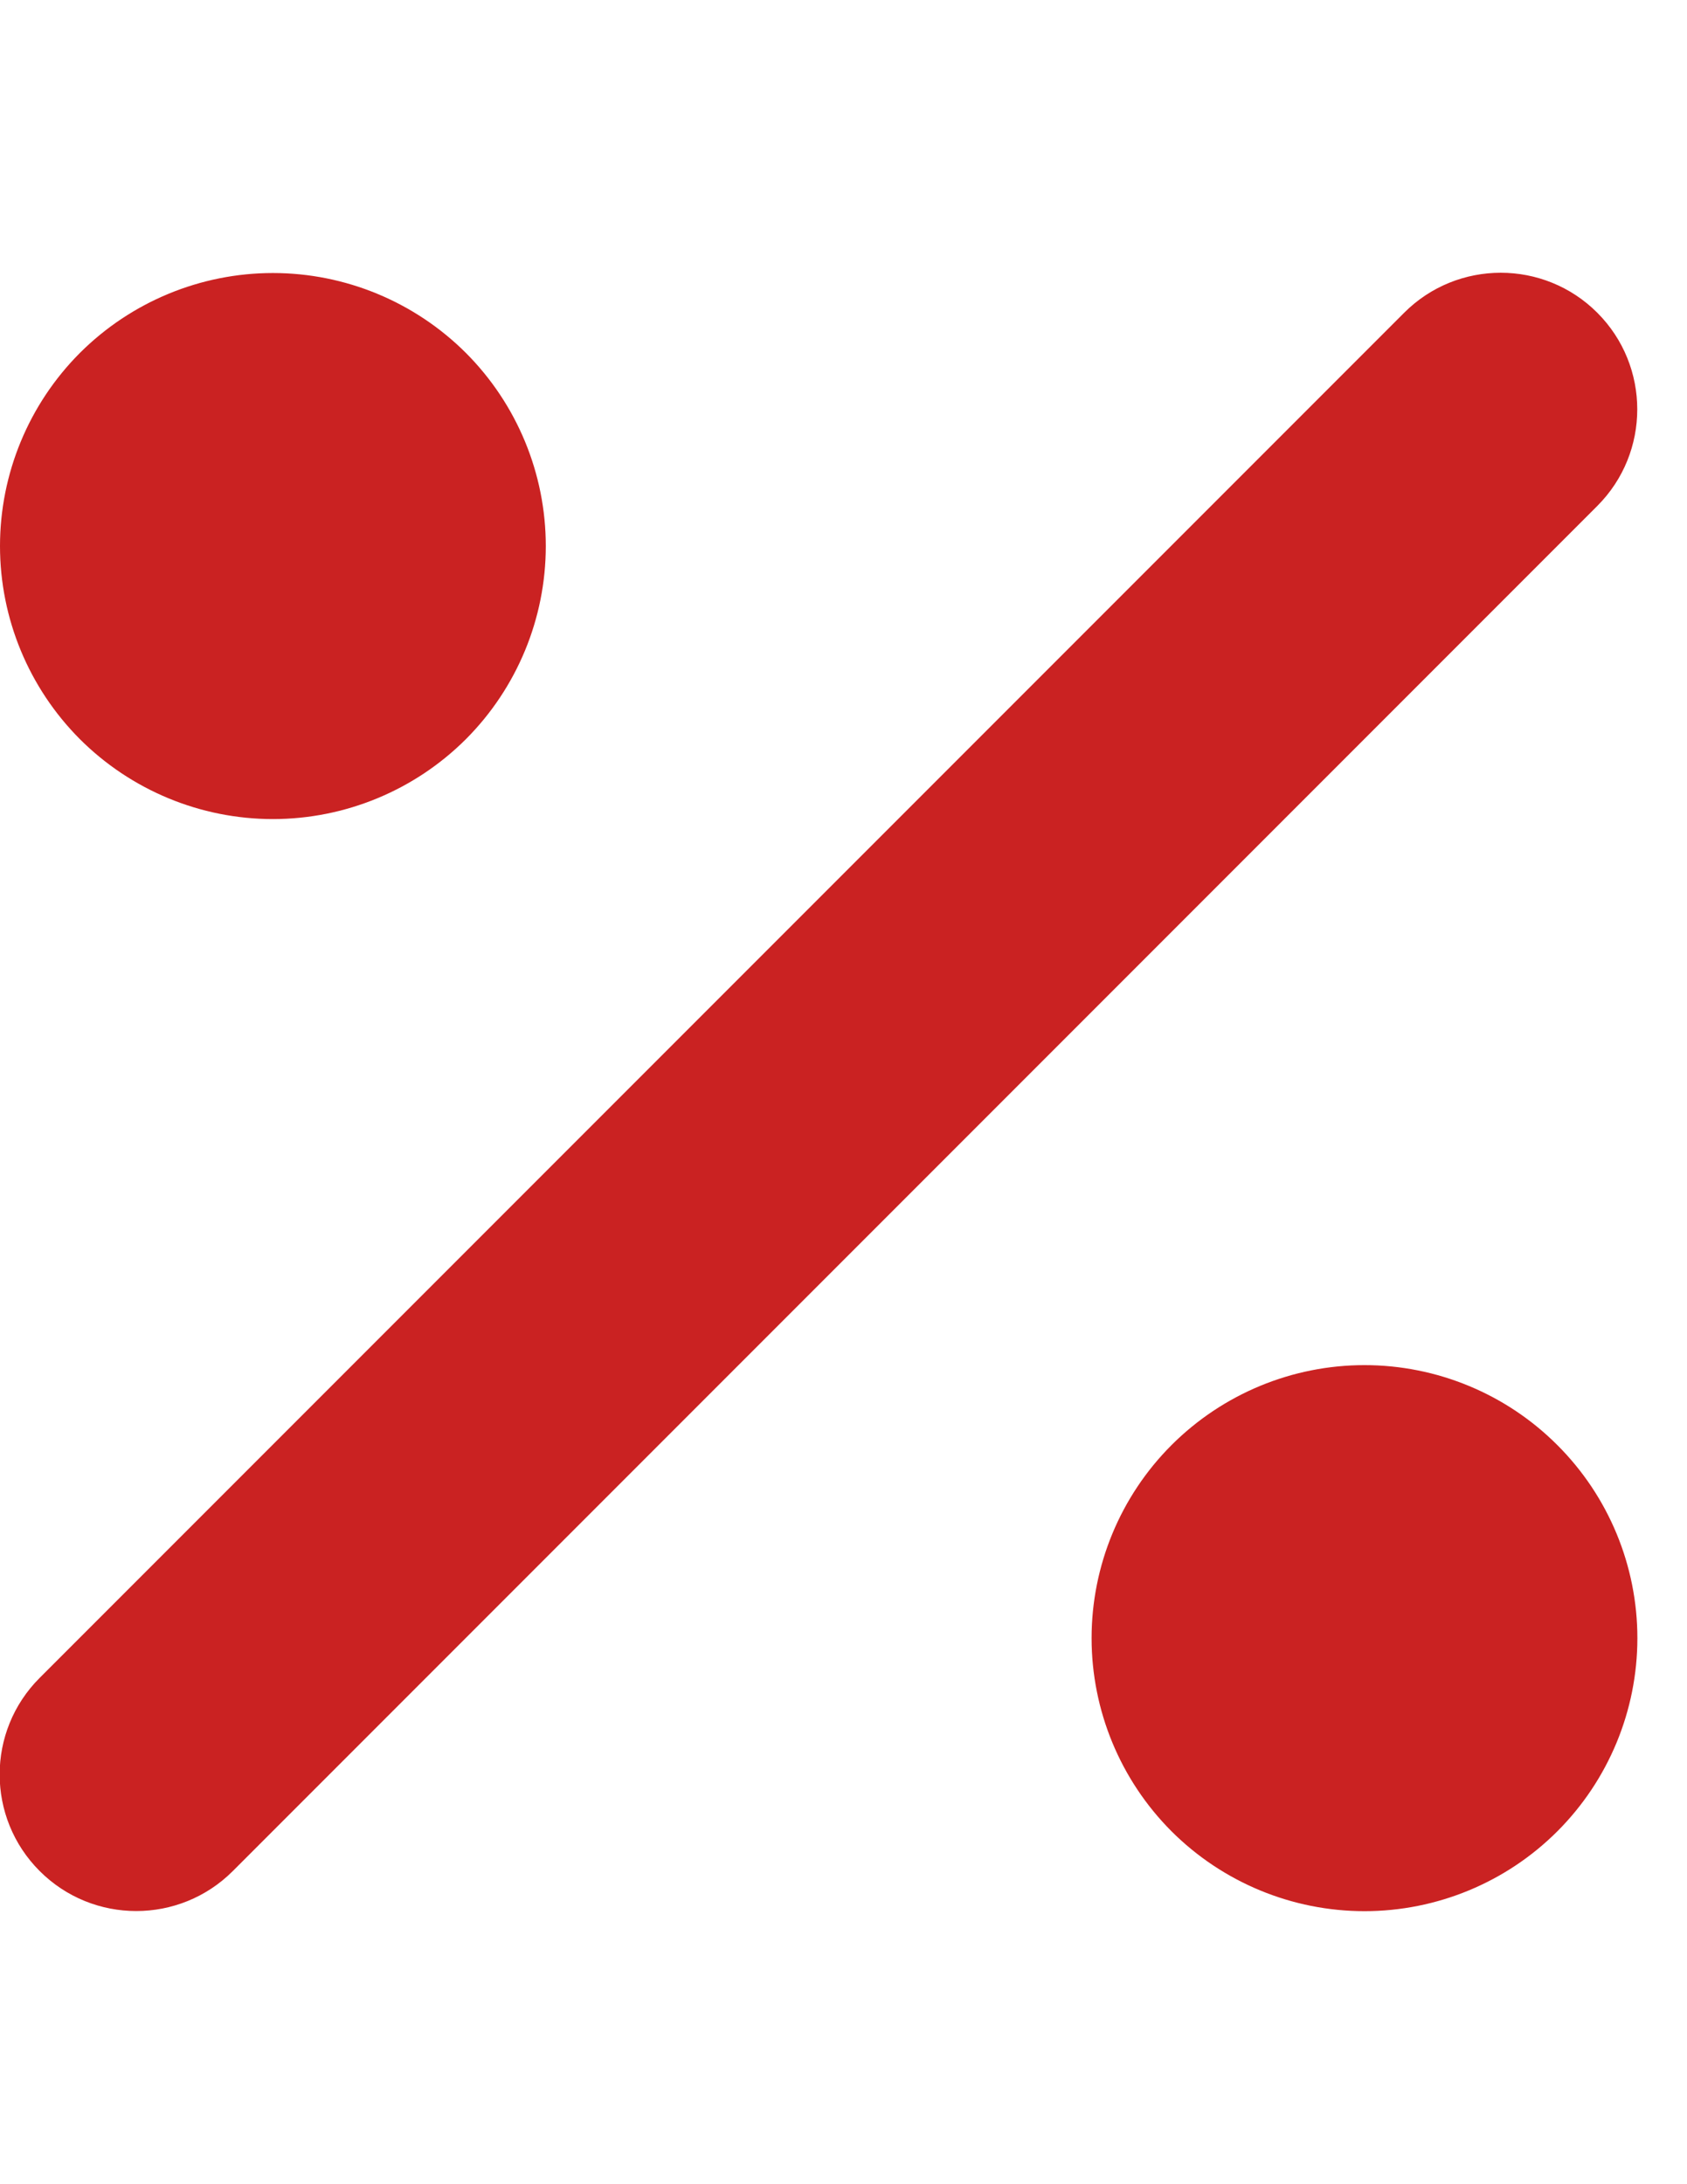 <svg width="17" height="22" viewBox="0 0 17 22" fill="none" xmlns="http://www.w3.org/2000/svg">
<g clip-path="url(#clip0_96_872)">
<path d="M16.096 5.096C16.633 4.559 16.633 3.687 16.096 3.15C15.559 2.613 14.687 2.613 14.15 3.15L0.4 16.9C-0.138 17.437 -0.138 18.309 0.4 18.846C0.937 19.383 1.809 19.383 2.346 18.846L16.096 5.096ZM5.5 5.5C5.5 4.771 5.21 4.071 4.695 3.555C4.179 3.04 3.479 2.75 2.75 2.75C2.021 2.75 1.321 3.04 0.805 3.555C0.29 4.071 -1.22152e-05 4.771 -1.22152e-05 5.5C-1.22152e-05 6.229 0.29 6.929 0.805 7.445C1.321 7.96 2.021 8.25 2.75 8.25C3.479 8.25 4.179 7.96 4.695 7.445C5.21 6.929 5.5 6.229 5.5 5.5ZM16.5 16.5C16.5 15.771 16.21 15.071 15.694 14.556C15.179 14.04 14.479 13.75 13.75 13.75C13.021 13.75 12.321 14.04 11.805 14.556C11.29 15.071 11 15.771 11 16.5C11 17.229 11.29 17.929 11.805 18.445C12.321 18.96 13.021 19.25 13.75 19.25C14.479 19.25 15.179 18.96 15.694 18.445C16.21 17.929 16.5 17.229 16.5 16.5Z" fill="#CA2222"/>
</g>
<defs>
<clipPath id="clip0_96_872">
<rect width="16.5" height="22" fill="white"/>
</clipPath>
</defs>
</svg>
